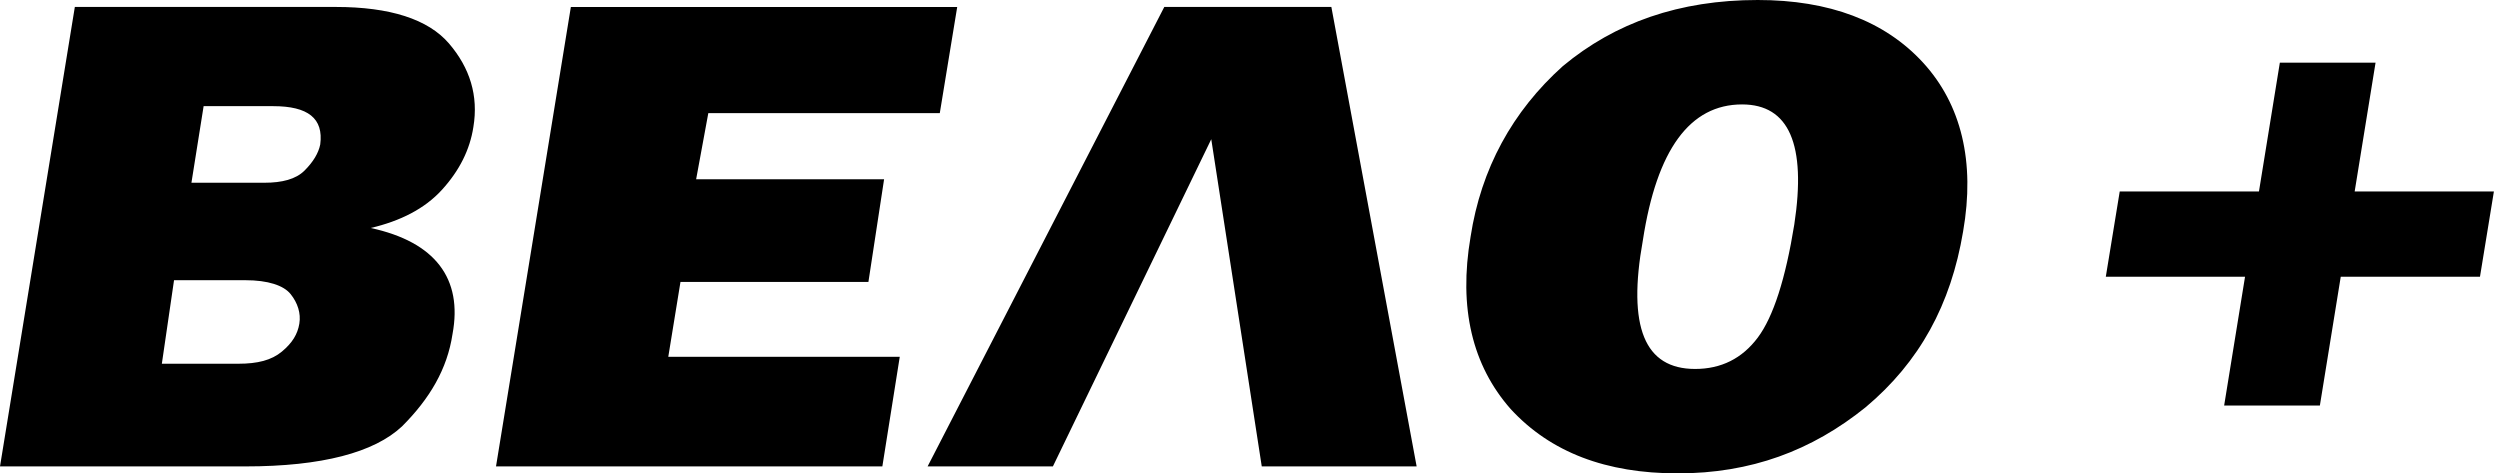 <svg viewBox="0 0 169 32" xmlns="http://www.w3.org/2000/svg"><path d="M0 31.53L5.059.47h17.647c3.647 0 6.235.824 7.647 2.471 1.412 1.647 2 3.53 1.647 5.647-.235 1.53-.941 2.941-2.118 4.236-1.176 1.294-2.823 2.117-4.823 2.588 4.353.94 6.235 3.411 5.53 7.176-.354 2.353-1.53 4.353-3.412 6.235-1.883 1.765-5.412 2.706-10.589 2.706H0zm12.941-19.177h4.941c1.177 0 2.118-.235 2.706-.824.588-.588.941-1.176 1.06-1.764.234-1.765-.825-2.589-3.177-2.589h-4.706l-.824 5.177zm-2 12.235h5.177c1.294 0 2.235-.235 2.94-.823.707-.588 1.06-1.177 1.177-1.883.118-.706-.117-1.411-.588-2-.47-.588-1.53-.94-3.059-.94h-4.823l-.824 5.646zm49.883-.47l-1.177 7.411H33.53L38.59.471h26.117L63.53 7.647H47.882l-.823 4.47h12.706l-1.06 6.942H46l-.824 5.059h15.648zm10.353 7.412h-8.471l16-31.06H90l5.765 31.06h-10.47L81.881 9.411 71.176 31.529zm42.235.47c-4.824 0-8.588-1.412-11.294-4.353-2.589-2.941-3.53-6.823-2.706-11.647.706-4.588 2.823-8.47 6.235-11.53C109.176 1.53 113.529 0 118.824 0c4.823 0 8.588 1.412 11.176 4.235 2.588 2.824 3.529 6.706 2.706 11.412-.824 4.941-2.941 8.824-6.588 11.882-3.647 2.942-7.765 4.471-12.706 4.471zm1.176-7.059c1.765 0 3.177-.706 4.236-2.117 1.058-1.412 1.882-4 2.47-7.648.824-5.411-.353-8.117-3.529-8.117-3.53 0-5.765 3.059-6.706 9.176-1.059 5.883.117 8.706 3.529 8.706zm54-12l-.941 5.765h-9.412l-1.411 8.706h-6.471l1.412-8.706h-9.412l.941-5.765h9.412l1.412-8.706h6.47l-1.412 8.706h9.412z"/></svg>